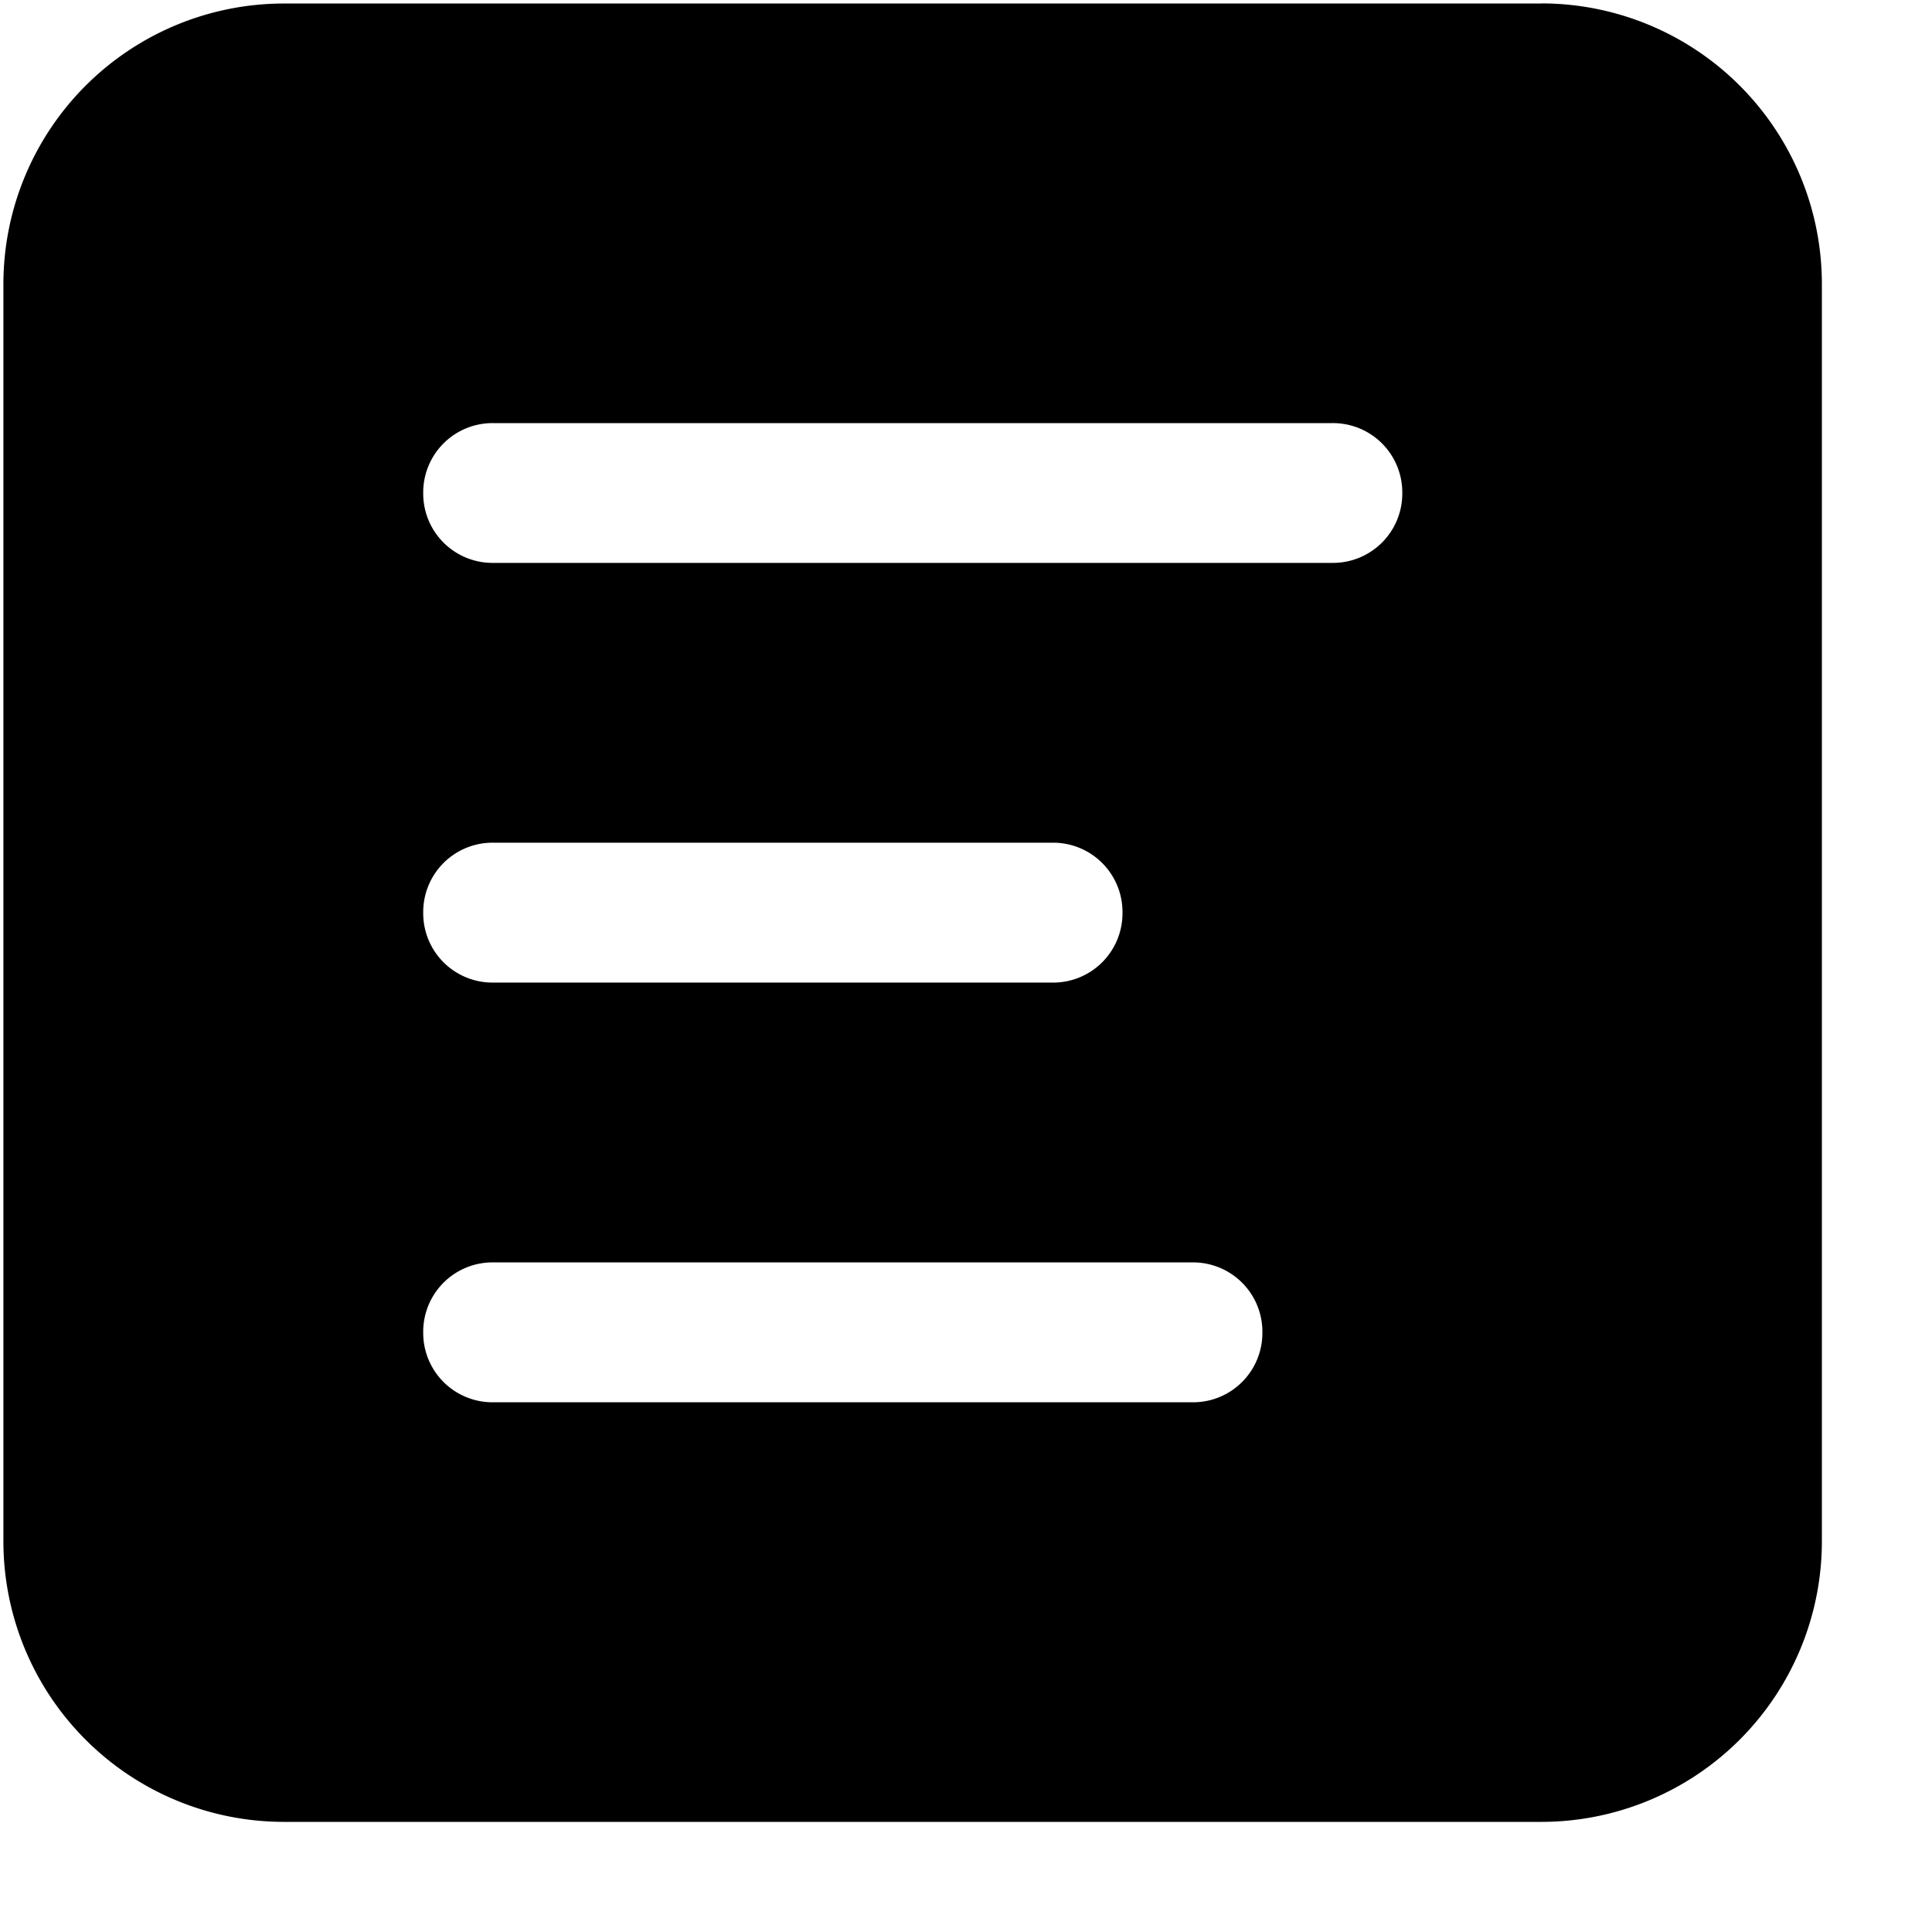 <svg class="icon" width="48" height="48" viewBox="0 0 1024 1024" xmlns="http://www.w3.org/2000/svg"><path d="M817.393 1.867H150.167a148.72 148.72 0 00-148.36 148.3v667.226a148.72 148.72 0 00148.3 148.239h667.286a148.72 148.72 0 00148.239-148.24V150.168a148.72 148.72 0 00-148.24-148.36zM669.093 706.2a36.744 36.744 0 01-37.044 37.044H261.36a36.744 36.744 0 01-37.045-37.044 36.744 36.744 0 0137.045-37.105h370.688a36.744 36.744 0 0137.045 37.105zm-444.777-222.51a36.744 36.744 0 0137.045-37.044h296.538a36.744 36.744 0 0137.045 37.044 36.744 36.744 0 01-37.045 37.105H261.361a36.744 36.744 0 01-37.045-37.105zM706.2 298.345H261.36a36.744 36.744 0 01-37.045-37.044 36.744 36.744 0 0137.045-37.045h444.838a36.744 36.744 0 0137.044 37.045 36.744 36.744 0 01-37.044 37.044z"/></svg>